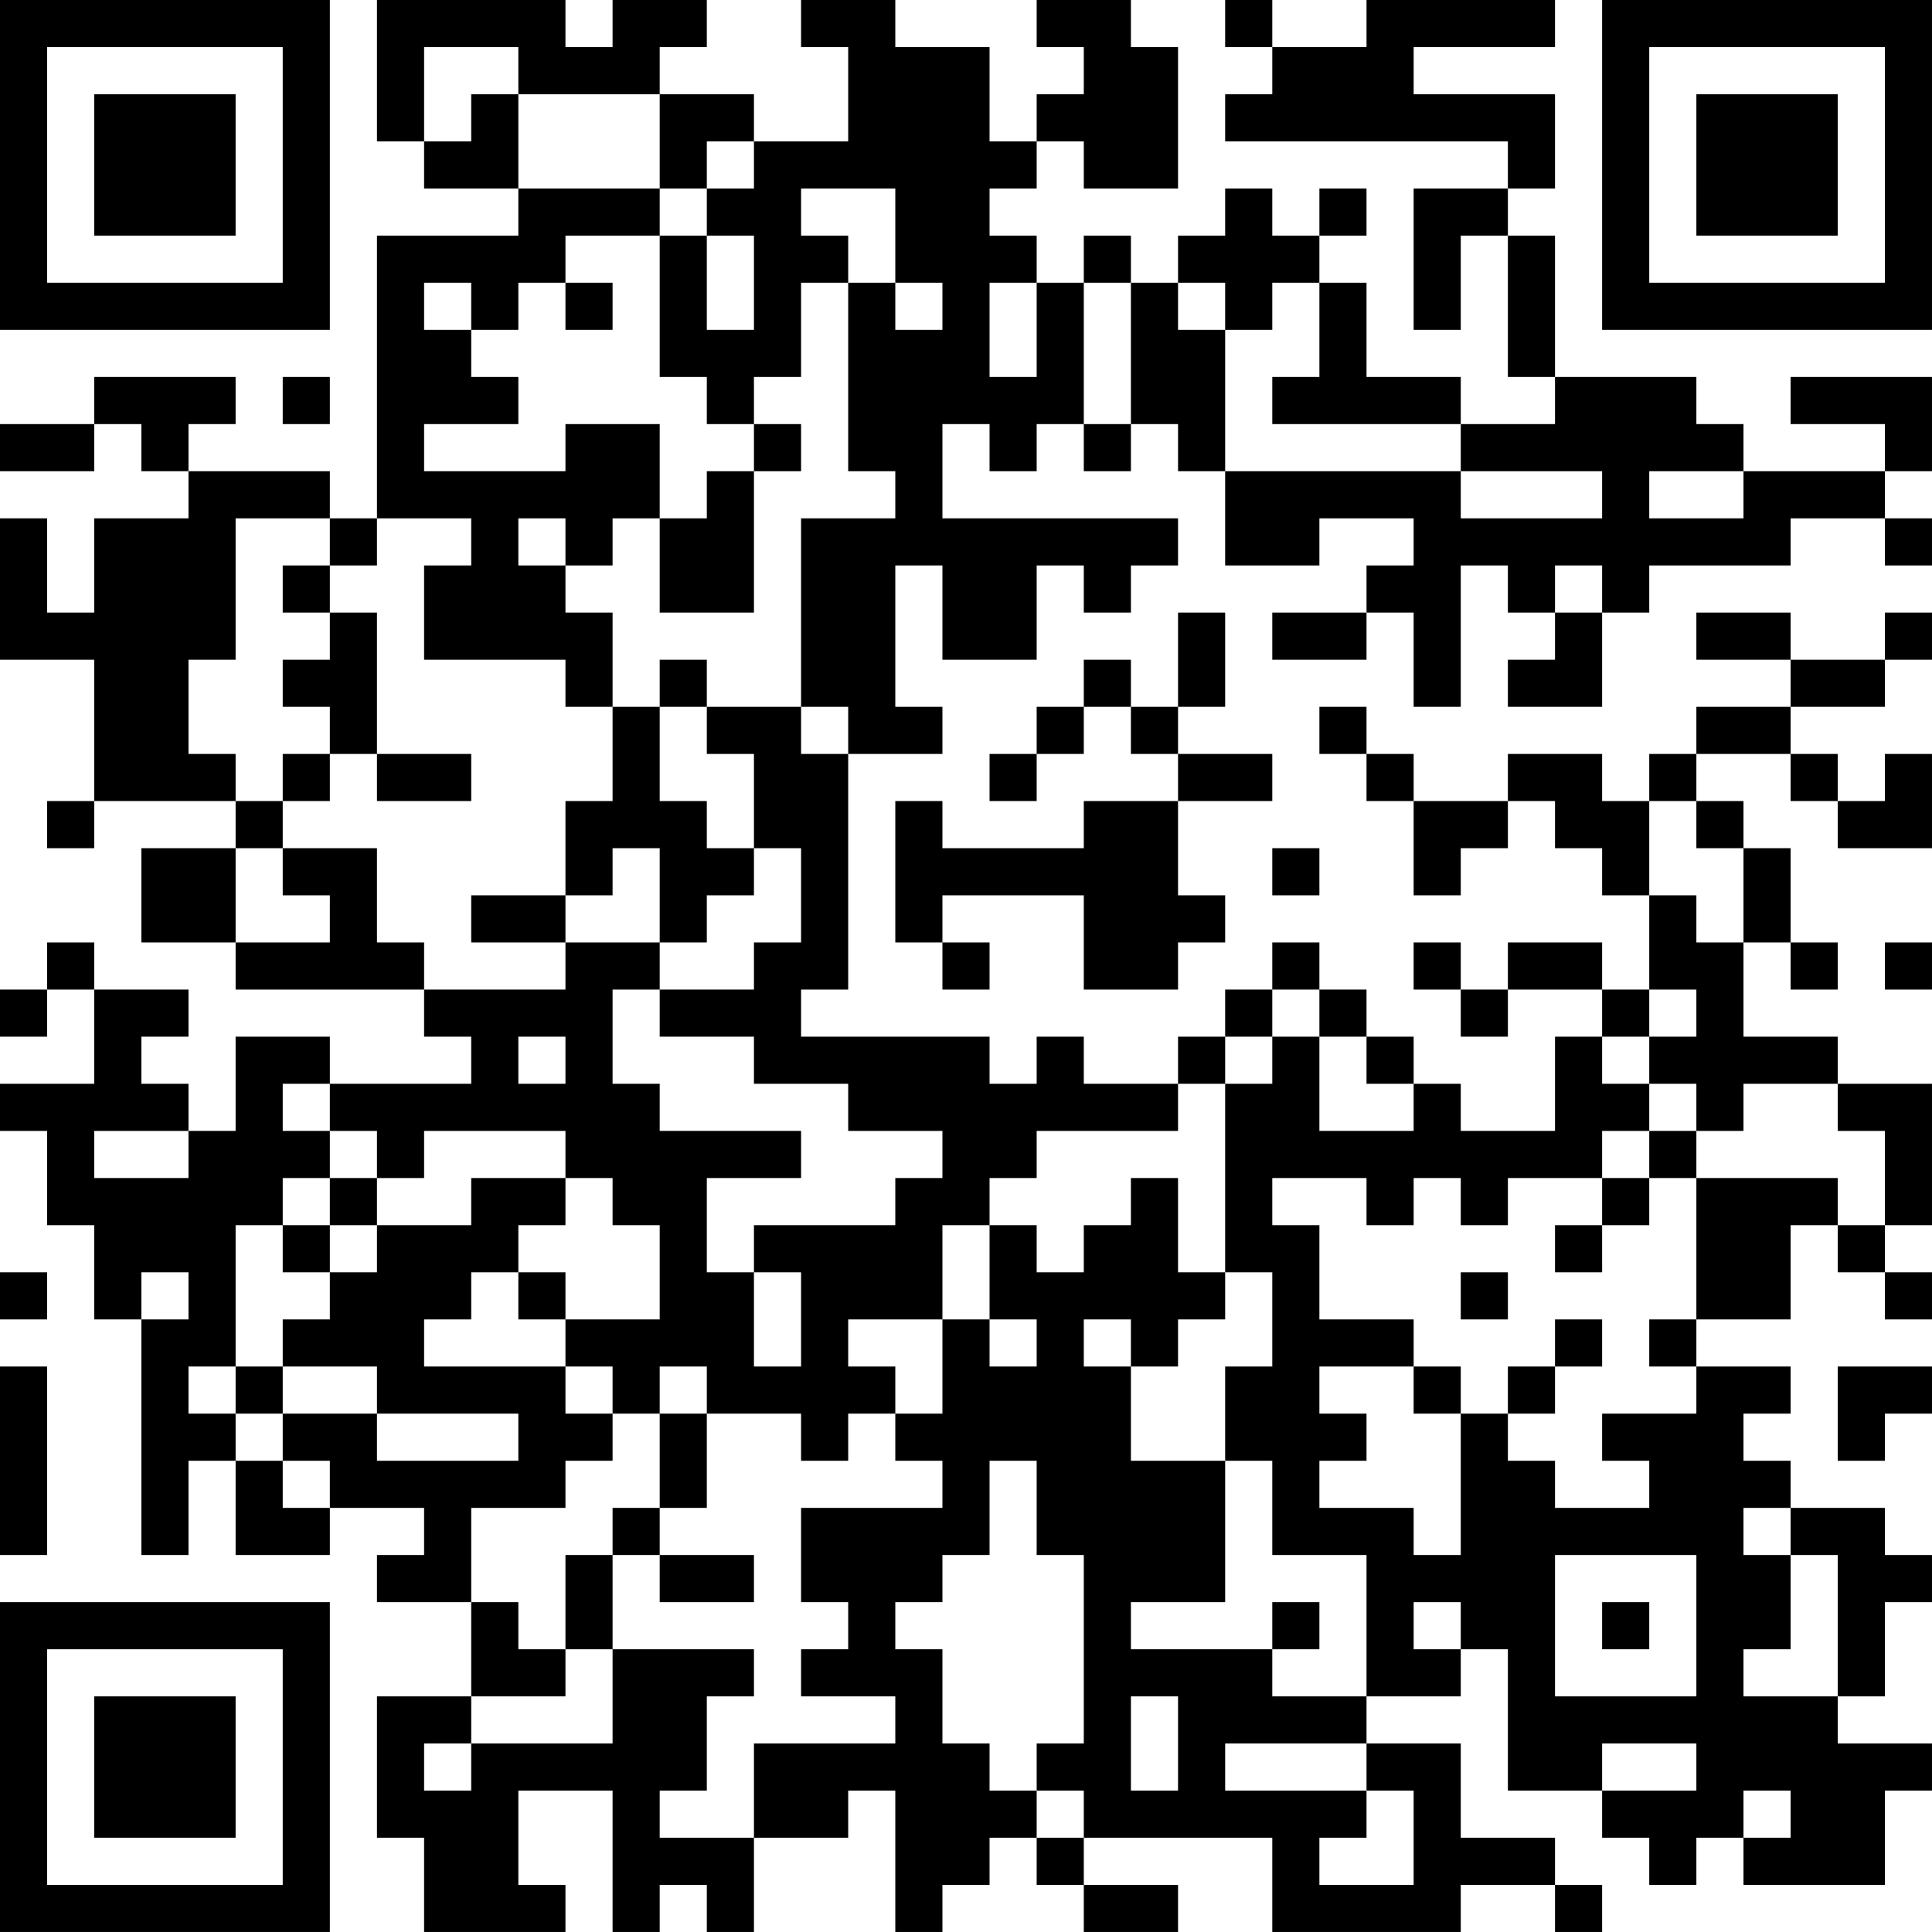 <?xml version="1.0" encoding="UTF-8"?>
<svg xmlns="http://www.w3.org/2000/svg" version="1.1" width="200" height="200" viewBox="0 0 200 200"><rect x="0" y="0" width="200" height="200" fill="#ffffff"/><g transform="scale(4.878)"><g transform="translate(0,0)"><path fill-rule="evenodd" d="M8 0L8 3L9 3L9 4L11 4L11 5L8 5L8 11L7 11L7 10L4 10L4 9L5 9L5 8L2 8L2 9L0 9L0 10L2 10L2 9L3 9L3 10L4 10L4 11L2 11L2 13L1 13L1 11L0 11L0 14L2 14L2 17L1 17L1 18L2 18L2 17L5 17L5 18L3 18L3 20L5 20L5 21L9 21L9 22L10 22L10 23L7 23L7 22L5 22L5 24L4 24L4 23L3 23L3 22L4 22L4 21L2 21L2 20L1 20L1 21L0 21L0 22L1 22L1 21L2 21L2 23L0 23L0 24L1 24L1 26L2 26L2 28L3 28L3 33L4 33L4 31L5 31L5 33L7 33L7 32L9 32L9 33L8 33L8 34L10 34L10 36L8 36L8 39L9 39L9 41L12 41L12 40L11 40L11 38L13 38L13 41L14 41L14 40L15 40L15 41L16 41L16 39L18 39L18 38L19 38L19 41L20 41L20 40L21 40L21 39L22 39L22 40L23 40L23 41L25 41L25 40L23 40L23 39L27 39L27 41L31 41L31 40L33 40L33 41L34 41L34 40L33 40L33 39L31 39L31 37L29 37L29 36L31 36L31 35L32 35L32 38L34 38L34 39L35 39L35 40L36 40L36 39L37 39L37 40L40 40L40 38L41 38L41 37L39 37L39 36L40 36L40 34L41 34L41 33L40 33L40 32L38 32L38 31L37 31L37 30L38 30L38 29L36 29L36 28L38 28L38 26L39 26L39 27L40 27L40 28L41 28L41 27L40 27L40 26L41 26L41 23L39 23L39 22L37 22L37 20L38 20L38 21L39 21L39 20L38 20L38 18L37 18L37 17L36 17L36 16L38 16L38 17L39 17L39 18L41 18L41 16L40 16L40 17L39 17L39 16L38 16L38 15L40 15L40 14L41 14L41 13L40 13L40 14L38 14L38 13L36 13L36 14L38 14L38 15L36 15L36 16L35 16L35 17L34 17L34 16L32 16L32 17L30 17L30 16L29 16L29 15L28 15L28 16L29 16L29 17L30 17L30 19L31 19L31 18L32 18L32 17L33 17L33 18L34 18L34 19L35 19L35 21L34 21L34 20L32 20L32 21L31 21L31 20L30 20L30 21L31 21L31 22L32 22L32 21L34 21L34 22L33 22L33 24L31 24L31 23L30 23L30 22L29 22L29 21L28 21L28 20L27 20L27 21L26 21L26 22L25 22L25 23L23 23L23 22L22 22L22 23L21 23L21 22L17 22L17 21L18 21L18 16L20 16L20 15L19 15L19 12L20 12L20 14L22 14L22 12L23 12L23 13L24 13L24 12L25 12L25 11L20 11L20 9L21 9L21 10L22 10L22 9L23 9L23 10L24 10L24 9L25 9L25 10L26 10L26 12L28 12L28 11L30 11L30 12L29 12L29 13L27 13L27 14L29 14L29 13L30 13L30 15L31 15L31 12L32 12L32 13L33 13L33 14L32 14L32 15L34 15L34 13L35 13L35 12L38 12L38 11L40 11L40 12L41 12L41 11L40 11L40 10L41 10L41 8L38 8L38 9L40 9L40 10L37 10L37 9L36 9L36 8L33 8L33 5L32 5L32 4L33 4L33 2L30 2L30 1L33 1L33 0L29 0L29 1L27 1L27 0L26 0L26 1L27 1L27 2L26 2L26 3L32 3L32 4L30 4L30 7L31 7L31 5L32 5L32 8L33 8L33 9L31 9L31 8L29 8L29 6L28 6L28 5L29 5L29 4L28 4L28 5L27 5L27 4L26 4L26 5L25 5L25 6L24 6L24 5L23 5L23 6L22 6L22 5L21 5L21 4L22 4L22 3L23 3L23 4L25 4L25 1L24 1L24 0L22 0L22 1L23 1L23 2L22 2L22 3L21 3L21 1L19 1L19 0L17 0L17 1L18 1L18 3L16 3L16 2L14 2L14 1L15 1L15 0L13 0L13 1L12 1L12 0ZM9 1L9 3L10 3L10 2L11 2L11 4L14 4L14 5L12 5L12 6L11 6L11 7L10 7L10 6L9 6L9 7L10 7L10 8L11 8L11 9L9 9L9 10L12 10L12 9L14 9L14 11L13 11L13 12L12 12L12 11L11 11L11 12L12 12L12 13L13 13L13 15L12 15L12 14L9 14L9 12L10 12L10 11L8 11L8 12L7 12L7 11L5 11L5 14L4 14L4 16L5 16L5 17L6 17L6 18L5 18L5 20L7 20L7 19L6 19L6 18L8 18L8 20L9 20L9 21L12 21L12 20L14 20L14 21L13 21L13 23L14 23L14 24L17 24L17 25L15 25L15 27L16 27L16 29L17 29L17 27L16 27L16 26L19 26L19 25L20 25L20 24L18 24L18 23L16 23L16 22L14 22L14 21L16 21L16 20L17 20L17 18L16 18L16 16L15 16L15 15L17 15L17 16L18 16L18 15L17 15L17 11L19 11L19 10L18 10L18 6L19 6L19 7L20 7L20 6L19 6L19 4L17 4L17 5L18 5L18 6L17 6L17 8L16 8L16 9L15 9L15 8L14 8L14 5L15 5L15 7L16 7L16 5L15 5L15 4L16 4L16 3L15 3L15 4L14 4L14 2L11 2L11 1ZM12 6L12 7L13 7L13 6ZM21 6L21 8L22 8L22 6ZM23 6L23 9L24 9L24 6ZM25 6L25 7L26 7L26 10L31 10L31 11L34 11L34 10L31 10L31 9L27 9L27 8L28 8L28 6L27 6L27 7L26 7L26 6ZM6 8L6 9L7 9L7 8ZM16 9L16 10L15 10L15 11L14 11L14 13L16 13L16 10L17 10L17 9ZM35 10L35 11L37 11L37 10ZM6 12L6 13L7 13L7 14L6 14L6 15L7 15L7 16L6 16L6 17L7 17L7 16L8 16L8 17L10 17L10 16L8 16L8 13L7 13L7 12ZM33 12L33 13L34 13L34 12ZM25 13L25 15L24 15L24 14L23 14L23 15L22 15L22 16L21 16L21 17L22 17L22 16L23 16L23 15L24 15L24 16L25 16L25 17L23 17L23 18L20 18L20 17L19 17L19 20L20 20L20 21L21 21L21 20L20 20L20 19L23 19L23 21L25 21L25 20L26 20L26 19L25 19L25 17L27 17L27 16L25 16L25 15L26 15L26 13ZM14 14L14 15L13 15L13 17L12 17L12 19L10 19L10 20L12 20L12 19L13 19L13 18L14 18L14 20L15 20L15 19L16 19L16 18L15 18L15 17L14 17L14 15L15 15L15 14ZM35 17L35 19L36 19L36 20L37 20L37 18L36 18L36 17ZM27 18L27 19L28 19L28 18ZM40 20L40 21L41 21L41 20ZM27 21L27 22L26 22L26 23L25 23L25 24L22 24L22 25L21 25L21 26L20 26L20 28L18 28L18 29L19 29L19 30L18 30L18 31L17 31L17 30L15 30L15 29L14 29L14 30L13 30L13 29L12 29L12 28L14 28L14 26L13 26L13 25L12 25L12 24L9 24L9 25L8 25L8 24L7 24L7 23L6 23L6 24L7 24L7 25L6 25L6 26L5 26L5 29L4 29L4 30L5 30L5 31L6 31L6 32L7 32L7 31L6 31L6 30L8 30L8 31L11 31L11 30L8 30L8 29L6 29L6 28L7 28L7 27L8 27L8 26L10 26L10 25L12 25L12 26L11 26L11 27L10 27L10 28L9 28L9 29L12 29L12 30L13 30L13 31L12 31L12 32L10 32L10 34L11 34L11 35L12 35L12 36L10 36L10 37L9 37L9 38L10 38L10 37L13 37L13 35L16 35L16 36L15 36L15 38L14 38L14 39L16 39L16 37L19 37L19 36L17 36L17 35L18 35L18 34L17 34L17 32L20 32L20 31L19 31L19 30L20 30L20 28L21 28L21 29L22 29L22 28L21 28L21 26L22 26L22 27L23 27L23 26L24 26L24 25L25 25L25 27L26 27L26 28L25 28L25 29L24 29L24 28L23 28L23 29L24 29L24 31L26 31L26 34L24 34L24 35L27 35L27 36L29 36L29 33L27 33L27 31L26 31L26 29L27 29L27 27L26 27L26 23L27 23L27 22L28 22L28 24L30 24L30 23L29 23L29 22L28 22L28 21ZM35 21L35 22L34 22L34 23L35 23L35 24L34 24L34 25L32 25L32 26L31 26L31 25L30 25L30 26L29 26L29 25L27 25L27 26L28 26L28 28L30 28L30 29L28 29L28 30L29 30L29 31L28 31L28 32L30 32L30 33L31 33L31 30L32 30L32 31L33 31L33 32L35 32L35 31L34 31L34 30L36 30L36 29L35 29L35 28L36 28L36 25L39 25L39 26L40 26L40 24L39 24L39 23L37 23L37 24L36 24L36 23L35 23L35 22L36 22L36 21ZM11 22L11 23L12 23L12 22ZM2 24L2 25L4 25L4 24ZM35 24L35 25L34 25L34 26L33 26L33 27L34 27L34 26L35 26L35 25L36 25L36 24ZM7 25L7 26L6 26L6 27L7 27L7 26L8 26L8 25ZM0 27L0 28L1 28L1 27ZM3 27L3 28L4 28L4 27ZM11 27L11 28L12 28L12 27ZM31 27L31 28L32 28L32 27ZM33 28L33 29L32 29L32 30L33 30L33 29L34 29L34 28ZM0 29L0 33L1 33L1 29ZM5 29L5 30L6 30L6 29ZM30 29L30 30L31 30L31 29ZM39 29L39 31L40 31L40 30L41 30L41 29ZM14 30L14 32L13 32L13 33L12 33L12 35L13 35L13 33L14 33L14 34L16 34L16 33L14 33L14 32L15 32L15 30ZM21 31L21 33L20 33L20 34L19 34L19 35L20 35L20 37L21 37L21 38L22 38L22 39L23 39L23 38L22 38L22 37L23 37L23 33L22 33L22 31ZM37 32L37 33L38 33L38 35L37 35L37 36L39 36L39 33L38 33L38 32ZM33 33L33 36L36 36L36 33ZM27 34L27 35L28 35L28 34ZM30 34L30 35L31 35L31 34ZM34 34L34 35L35 35L35 34ZM24 36L24 38L25 38L25 36ZM26 37L26 38L29 38L29 39L28 39L28 40L30 40L30 38L29 38L29 37ZM34 37L34 38L36 38L36 37ZM37 38L37 39L38 39L38 38ZM0 0L0 7L7 7L7 0ZM1 1L1 6L6 6L6 1ZM2 2L2 5L5 5L5 2ZM34 0L34 7L41 7L41 0ZM35 1L35 6L40 6L40 1ZM36 2L36 5L39 5L39 2ZM0 34L0 41L7 41L7 34ZM1 35L1 40L6 40L6 35ZM2 36L2 39L5 39L5 36Z" fill="#000000"/></g></g></svg>
